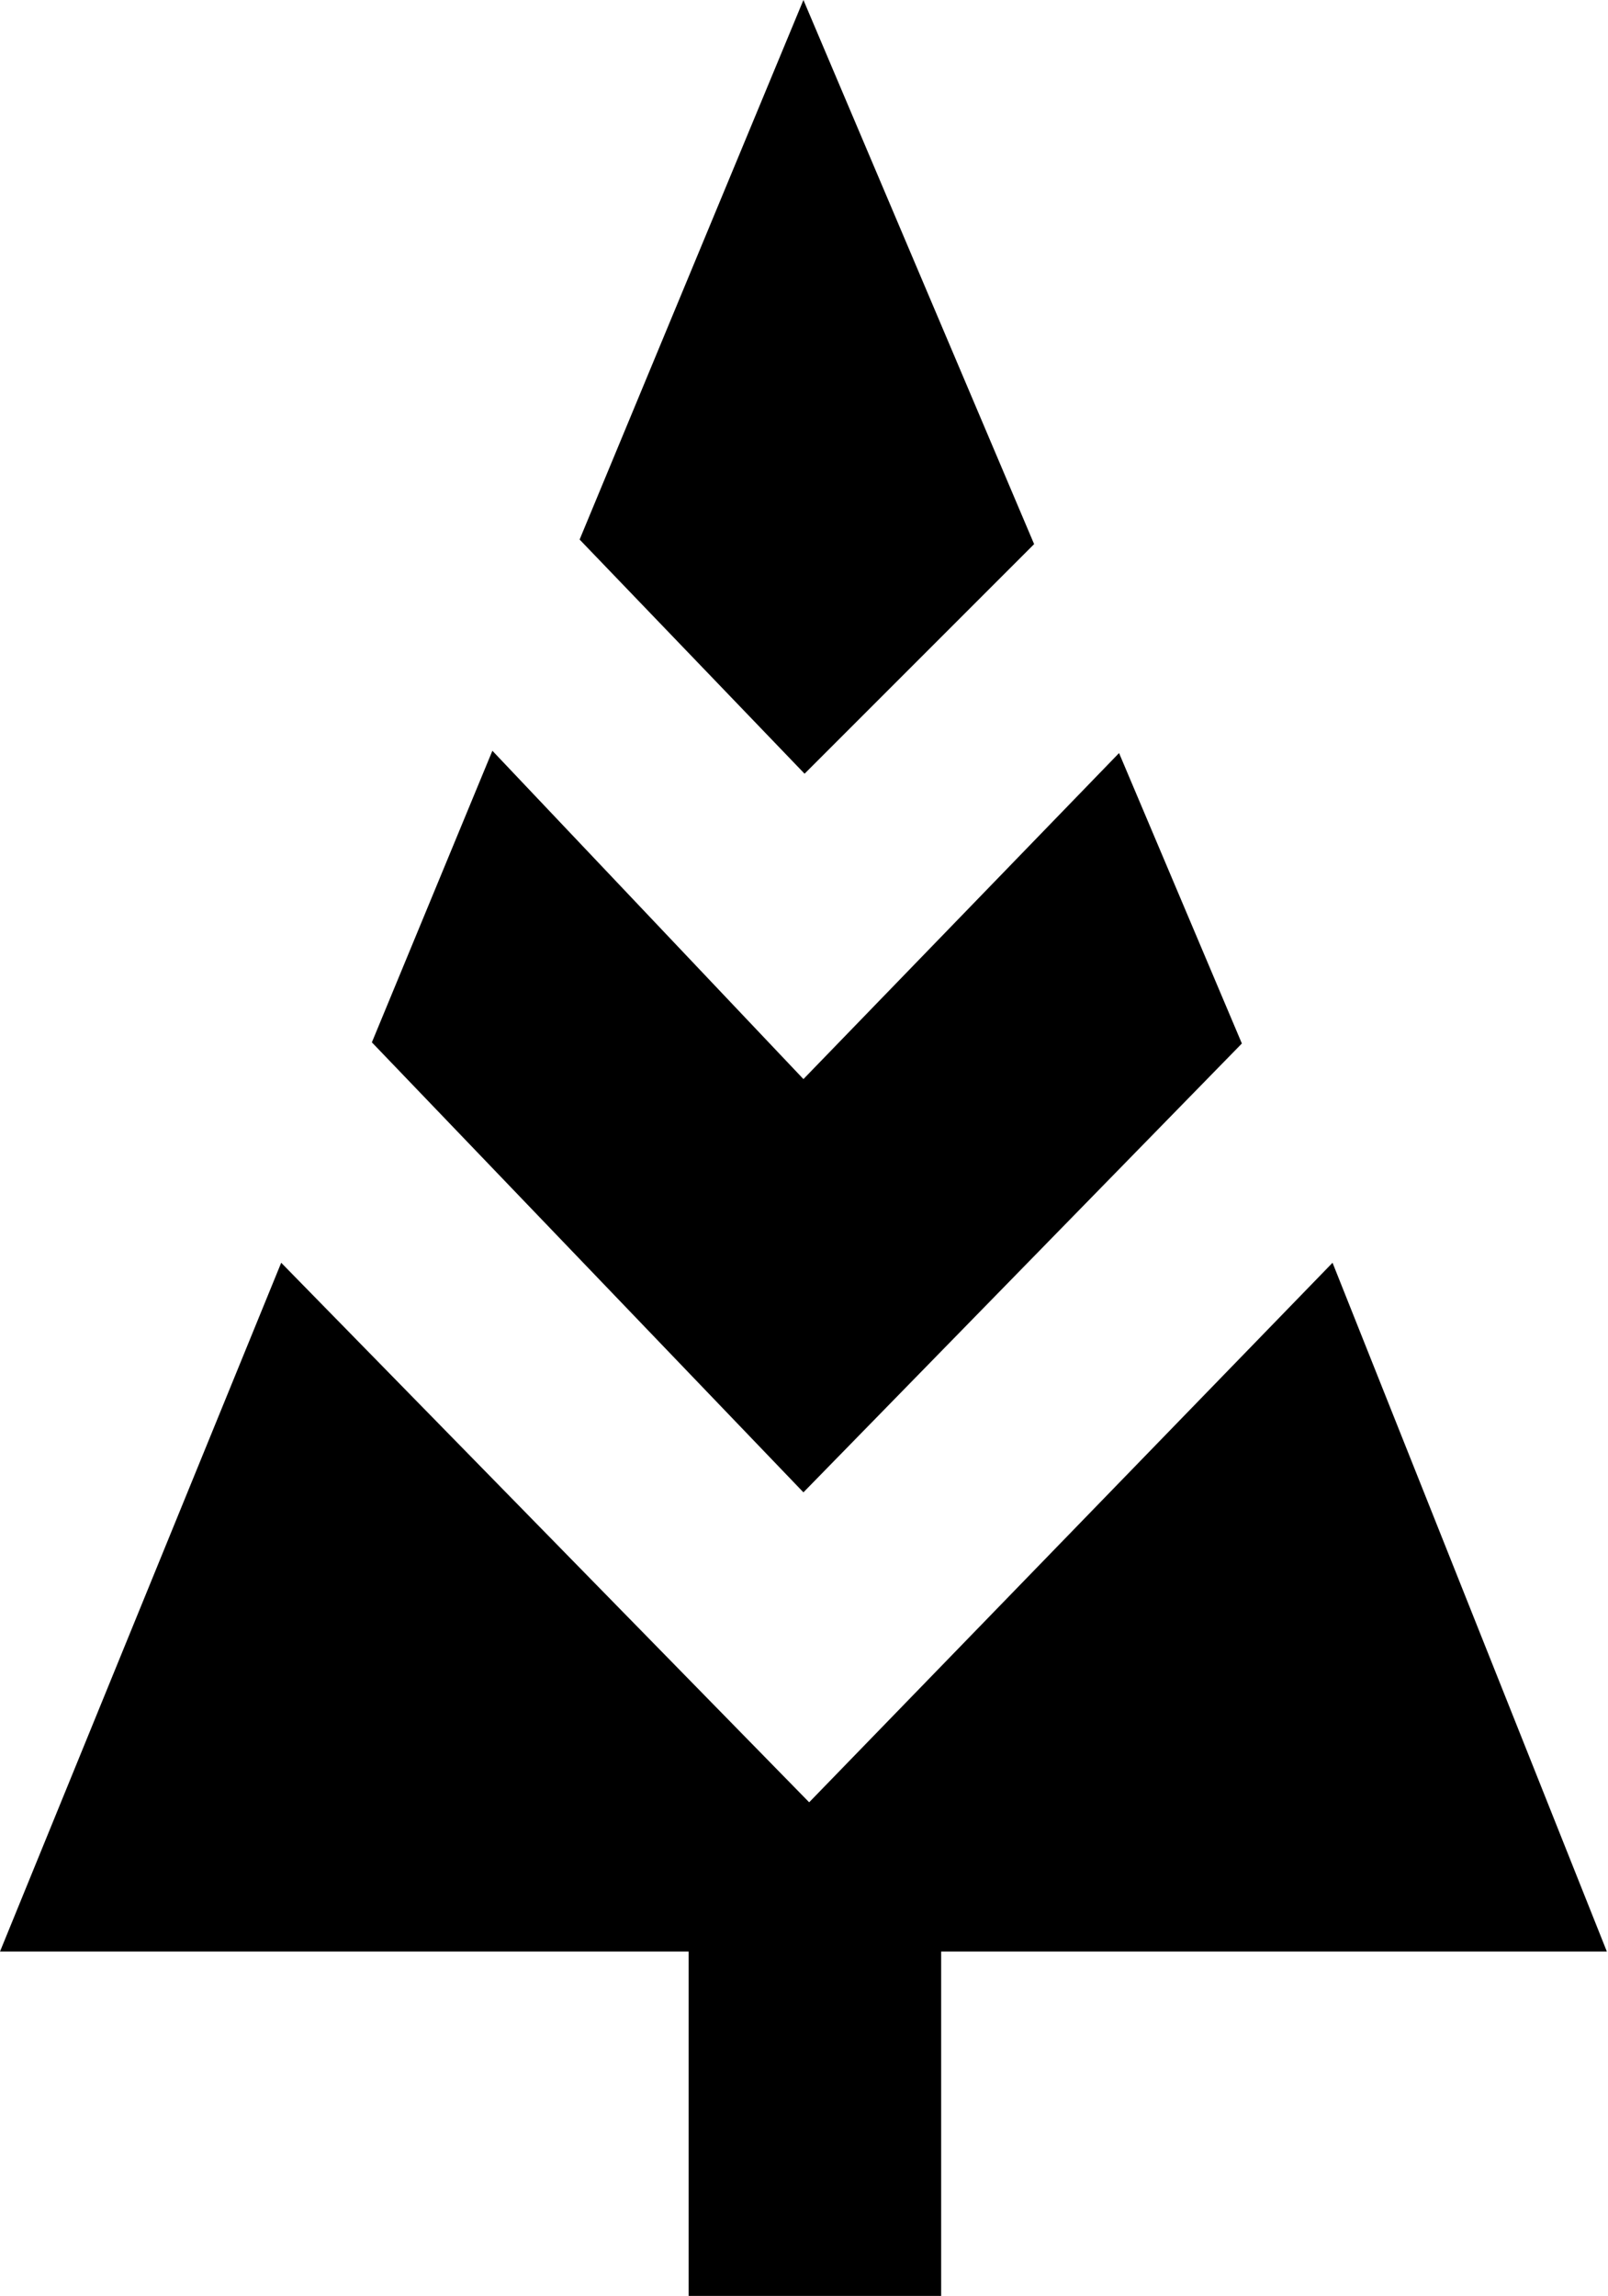 <svg id="Layer_1" data-name="Layer 1" xmlns="http://www.w3.org/2000/svg" viewBox="0 0 14.01 20"><defs><style>.cls-1{fill:none;stroke:#ea1313;stroke-miterlimit:10;stroke-width:0.05px;}</style></defs><title>tree_2</title><g id="EUXICONS"><g id="holiday_tree_2" data-name="holiday tree 2"><path id="Combined-Shape" d="M9.29,8.54,8.24,11.08,12,15l3.82-3.91L14.75,8.56,12,11.4Zm2.72.2,2-2L12,2,10.05,6.7ZM16.61,13,12.05,17.7,7.45,13,5,19h6v3h2.2V19H19Z" transform="translate(-5 -2)"/></g></g><path class="cls-1" d="M17.75,10.25" transform="translate(-5 -2)"/><path class="cls-1" d="M6.53,10.25" transform="translate(-5 -2)"/></svg>